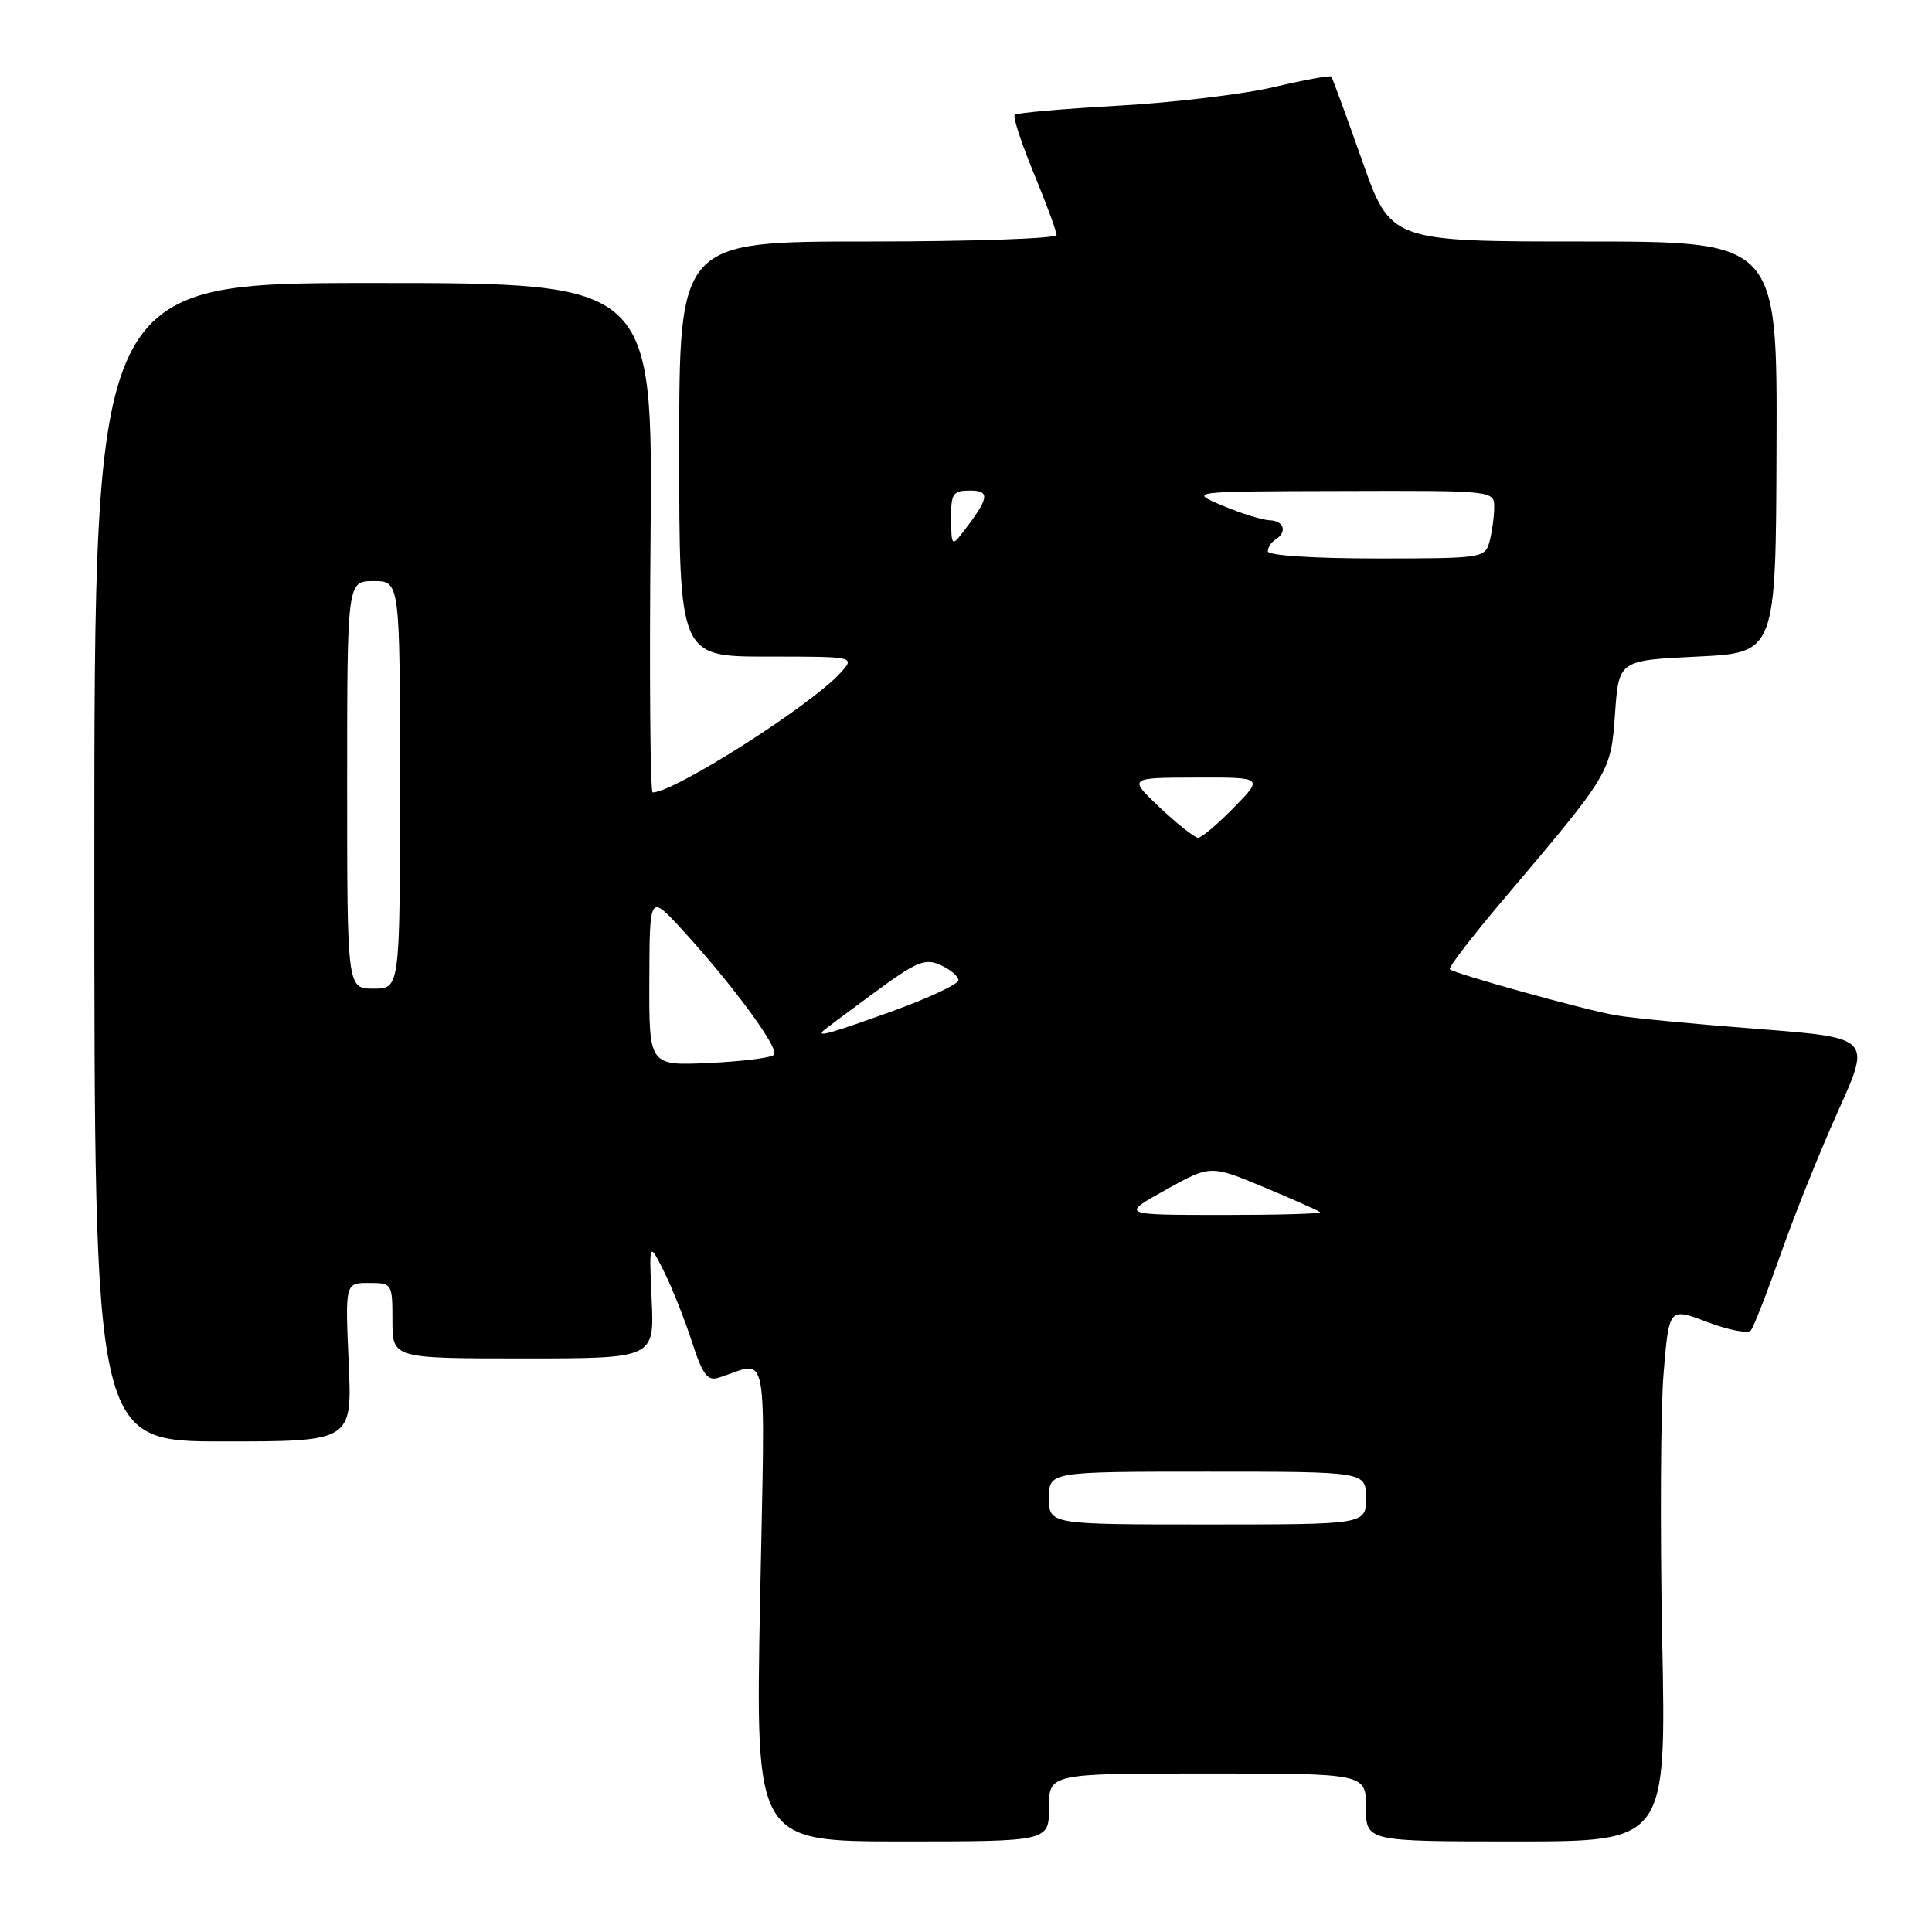 <?xml version="1.0" encoding="UTF-8" standalone="no"?>
<!DOCTYPE svg PUBLIC "-//W3C//DTD SVG 1.1//EN" "http://www.w3.org/Graphics/SVG/1.1/DTD/svg11.dtd" >
<svg xmlns="http://www.w3.org/2000/svg" xmlns:xlink="http://www.w3.org/1999/xlink" version="1.1" viewBox="0 0 256 256">
 <g >
 <path fill="currentColor"
d=" M 139.00 239.50 C 139.00 235.00 139.00 235.00 160.00 235.00 C 181.00 235.00 181.00 235.00 181.00 239.50 C 181.00 244.00 181.00 244.00 200.89 244.00 C 220.79 244.00 220.79 244.00 220.25 217.25 C 219.96 202.54 220.04 186.62 220.44 181.88 C 221.16 173.25 221.16 173.25 226.23 175.18 C 229.01 176.24 231.61 176.74 231.99 176.30 C 232.36 175.86 234.15 171.29 235.96 166.15 C 237.76 161.00 241.20 152.45 243.59 147.15 C 247.94 137.50 247.94 137.50 232.80 136.33 C 224.47 135.69 216.05 134.88 214.08 134.53 C 209.97 133.81 192.70 129.02 192.11 128.43 C 191.89 128.22 195.05 124.10 199.14 119.27 C 213.45 102.38 213.44 102.39 214.00 94.55 C 214.50 87.50 214.50 87.50 224.90 87.00 C 235.31 86.50 235.31 86.50 235.40 59.25 C 235.50 32.00 235.50 32.00 209.88 32.00 C 184.26 32.00 184.26 32.00 180.48 21.25 C 178.39 15.34 176.56 10.34 176.41 10.15 C 176.26 9.96 172.85 10.58 168.82 11.53 C 164.79 12.48 155.52 13.59 148.21 14.00 C 140.90 14.41 134.71 14.95 134.45 15.21 C 134.19 15.47 135.34 18.97 136.99 22.98 C 138.65 26.99 140.00 30.66 140.00 31.14 C 140.00 31.61 128.75 32.00 115.00 32.00 C 90.00 32.00 90.00 32.00 90.00 59.50 C 90.00 87.00 90.00 87.00 101.65 87.00 C 113.31 87.00 113.31 87.00 111.40 89.12 C 107.54 93.42 89.36 105.00 86.48 105.00 C 86.16 105.00 86.04 89.81 86.20 71.25 C 86.50 37.50 86.50 37.50 49.50 37.50 C 12.50 37.50 12.50 37.50 12.50 114.25 C 12.50 191.00 12.50 191.00 29.59 191.00 C 46.67 191.00 46.67 191.00 46.20 180.50 C 45.74 170.00 45.74 170.00 48.87 170.00 C 51.96 170.00 52.00 170.06 52.00 175.00 C 52.00 180.00 52.00 180.00 69.35 180.00 C 86.70 180.00 86.70 180.00 86.35 172.25 C 86.00 164.50 86.00 164.50 87.99 168.50 C 89.08 170.70 90.75 174.89 91.69 177.81 C 93.08 182.12 93.75 183.02 95.20 182.56 C 102.01 180.43 101.39 177.07 100.71 212.34 C 100.11 244.00 100.11 244.00 119.55 244.00 C 139.00 244.00 139.00 244.00 139.00 239.50 Z  M 139.00 198.50 C 139.00 195.00 139.00 195.00 160.00 195.00 C 181.00 195.00 181.00 195.00 181.00 198.50 C 181.00 202.00 181.00 202.00 160.00 202.00 C 139.00 202.00 139.00 202.00 139.00 198.50 Z  M 154.45 157.67 C 160.39 154.36 160.39 154.36 167.45 157.30 C 171.33 158.92 174.69 160.41 174.92 160.62 C 175.15 160.83 169.30 160.99 161.92 160.99 C 148.50 160.98 148.50 160.98 154.45 157.67 Z  M 86.04 129.86 C 86.08 118.50 86.08 118.50 90.29 123.08 C 97.03 130.41 103.34 138.99 102.56 139.77 C 102.17 140.17 98.28 140.65 93.92 140.85 C 86.00 141.21 86.00 141.21 86.04 129.86 Z  M 109.08 136.59 C 109.31 136.37 112.37 134.08 115.89 131.50 C 121.47 127.39 122.57 126.94 124.64 127.88 C 125.94 128.47 127.00 129.37 127.00 129.88 C 127.00 130.39 123.15 132.20 118.45 133.91 C 110.22 136.88 108.19 137.47 109.08 136.59 Z  M 46.00 104.00 C 46.00 77.00 46.00 77.00 49.50 77.00 C 53.00 77.00 53.00 77.00 53.00 104.00 C 53.00 131.00 53.00 131.00 49.50 131.00 C 46.00 131.00 46.00 131.00 46.00 104.00 Z  M 153.71 107.03 C 149.50 103.05 149.50 103.05 158.45 103.03 C 167.41 103.00 167.41 103.00 163.50 107.00 C 161.35 109.20 159.22 111.00 158.76 111.00 C 158.30 111.00 156.03 109.21 153.71 107.03 Z  M 168.00 73.06 C 168.00 72.54 168.45 71.84 169.00 71.50 C 170.60 70.51 170.16 69.00 168.25 68.94 C 167.29 68.91 164.47 68.04 162.00 67.00 C 157.50 65.11 157.50 65.11 177.75 65.06 C 198.00 65.00 198.00 65.00 197.99 67.25 C 197.98 68.49 197.70 70.51 197.37 71.75 C 196.78 73.95 196.45 74.00 182.38 74.00 C 174.06 74.00 168.00 73.60 168.00 73.06 Z  M 126.03 68.75 C 126.00 65.39 126.27 65.00 128.54 65.00 C 131.25 65.00 131.08 65.99 127.61 70.50 C 126.13 72.41 126.06 72.33 126.03 68.75 Z "/>
</g>
</svg>